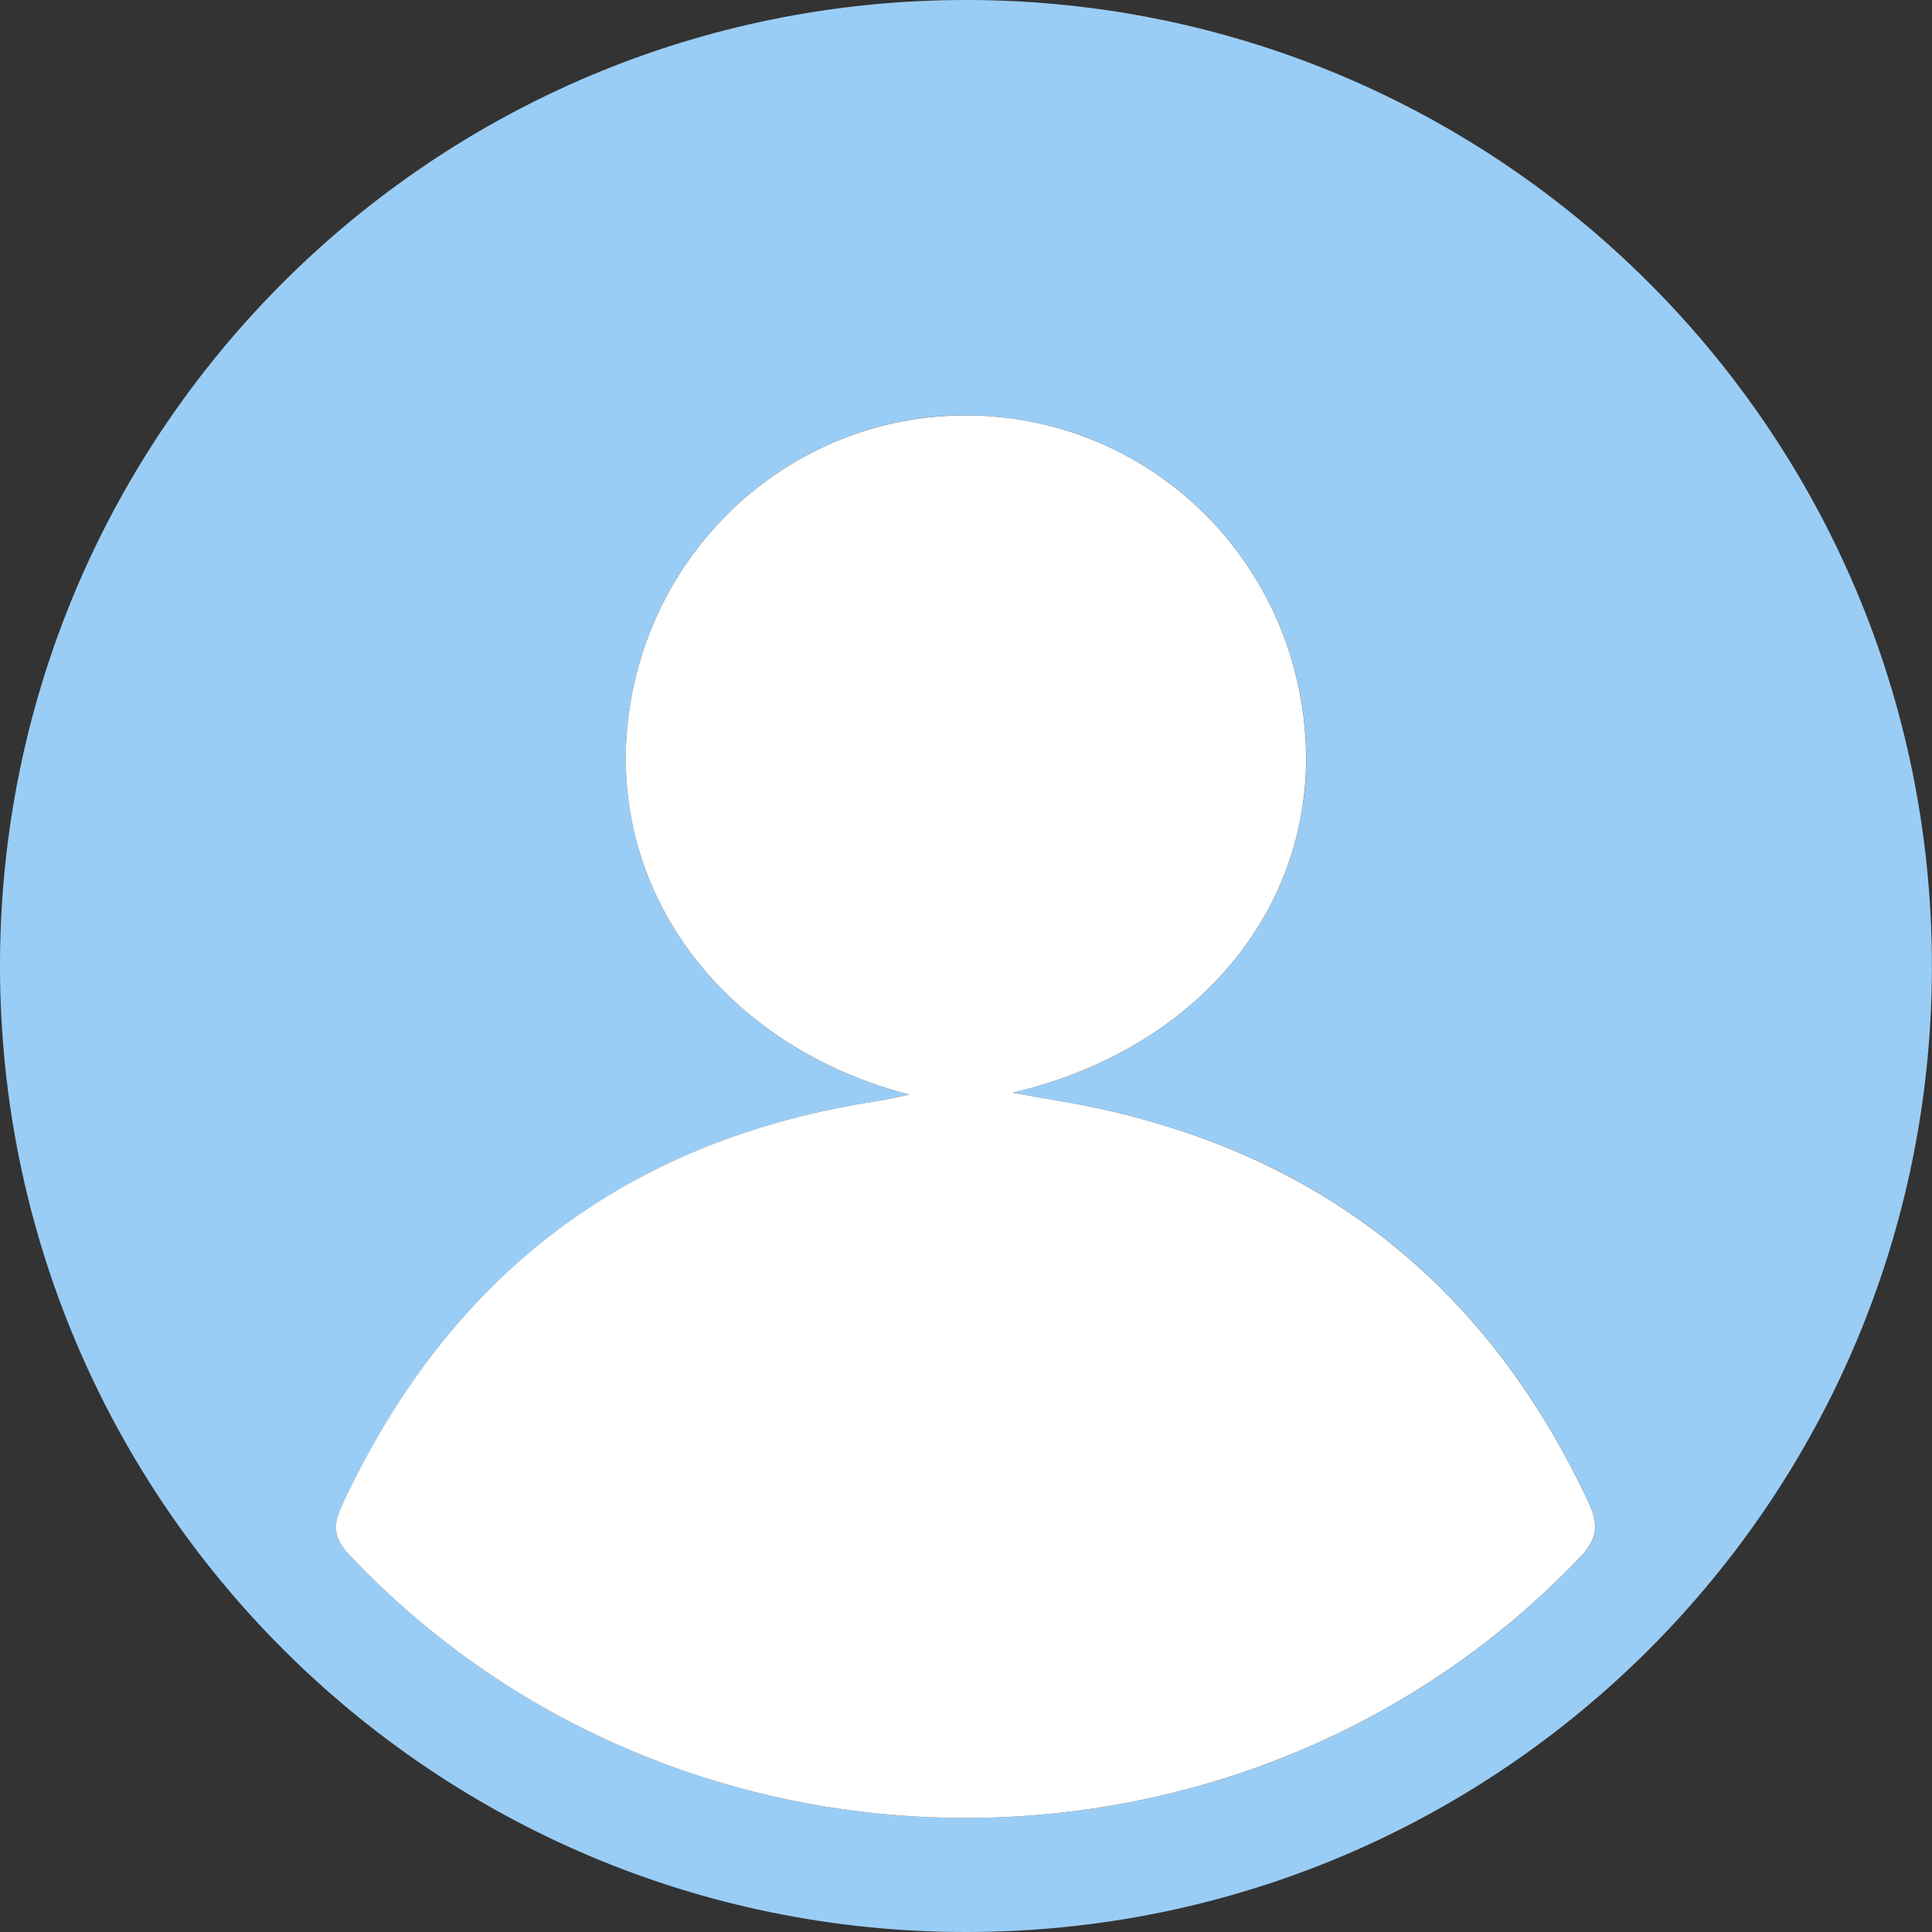 <?xml version="1.0" encoding="utf-8"?>
<!-- Generator: Adobe Illustrator 16.0.0, SVG Export Plug-In . SVG Version: 6.00 Build 0)  -->
<!DOCTYPE svg PUBLIC "-//W3C//DTD SVG 1.1//EN" "http://www.w3.org/Graphics/SVG/1.1/DTD/svg11.dtd">
<svg version="1.1" id="Layer_1" xmlns="http://www.w3.org/2000/svg" xmlns:xlink="http://www.w3.org/1999/xlink" x="0px" y="0px"
	 width="39px" height="39px" viewBox="0 0 39 39" enable-background="new 0 0 39 39" xml:space="preserve">
<rect x="0" y="0" width="39" height="39" fill="#333333" stroke="none"/>
<path fill="#9ACDF5" d="M19.514,39C8.735,39.008-0.001,30.275,0,19.495C0.001,8.71,8.738-0.012,19.523,0
	c10.749,0.012,19.459,8.72,19.475,19.467C39.017,30.253,30.299,38.994,19.514,39z M18.359,22.096
	c-0.218,0.044-0.434,0.096-0.654,0.131c-5.06,0.781-8.634,3.522-10.792,8.148c-0.173,0.371-0.21,0.637,0.128,0.996
	c6.654,7.074,18.131,7.106,24.855,0.07c0.369-0.386,0.381-0.67,0.17-1.119c-1.99-4.26-5.252-6.932-9.855-7.94
	c-0.52-0.114-1.045-0.192-1.768-0.324c3.924-0.921,6.266-3.994,5.885-7.489c-0.391-3.542-3.33-6.196-6.855-6.186
	c-3.48,0.011-6.396,2.656-6.797,6.166C12.278,18.034,14.632,21.141,18.359,22.096z"/>
<path fill="#FFFFFF" d="M18.359,22.096c-3.727-0.957-6.082-4.062-5.683-7.547c0.402-3.51,3.317-6.153,6.797-6.164
	c3.524-0.011,6.465,2.644,6.852,6.184c0.383,3.493-1.959,6.568-5.885,7.489c0.723,0.131,1.25,0.21,1.768,0.324
	c4.604,1.009,7.864,3.681,9.856,7.939c0.21,0.449,0.198,0.734-0.171,1.12c-6.725,7.037-18.2,7.004-24.855-0.07
	c-0.336-0.359-0.3-0.625-0.128-0.996c2.157-4.627,5.733-7.369,10.793-8.148C17.925,22.193,18.142,22.14,18.359,22.096z"/>
</svg>
